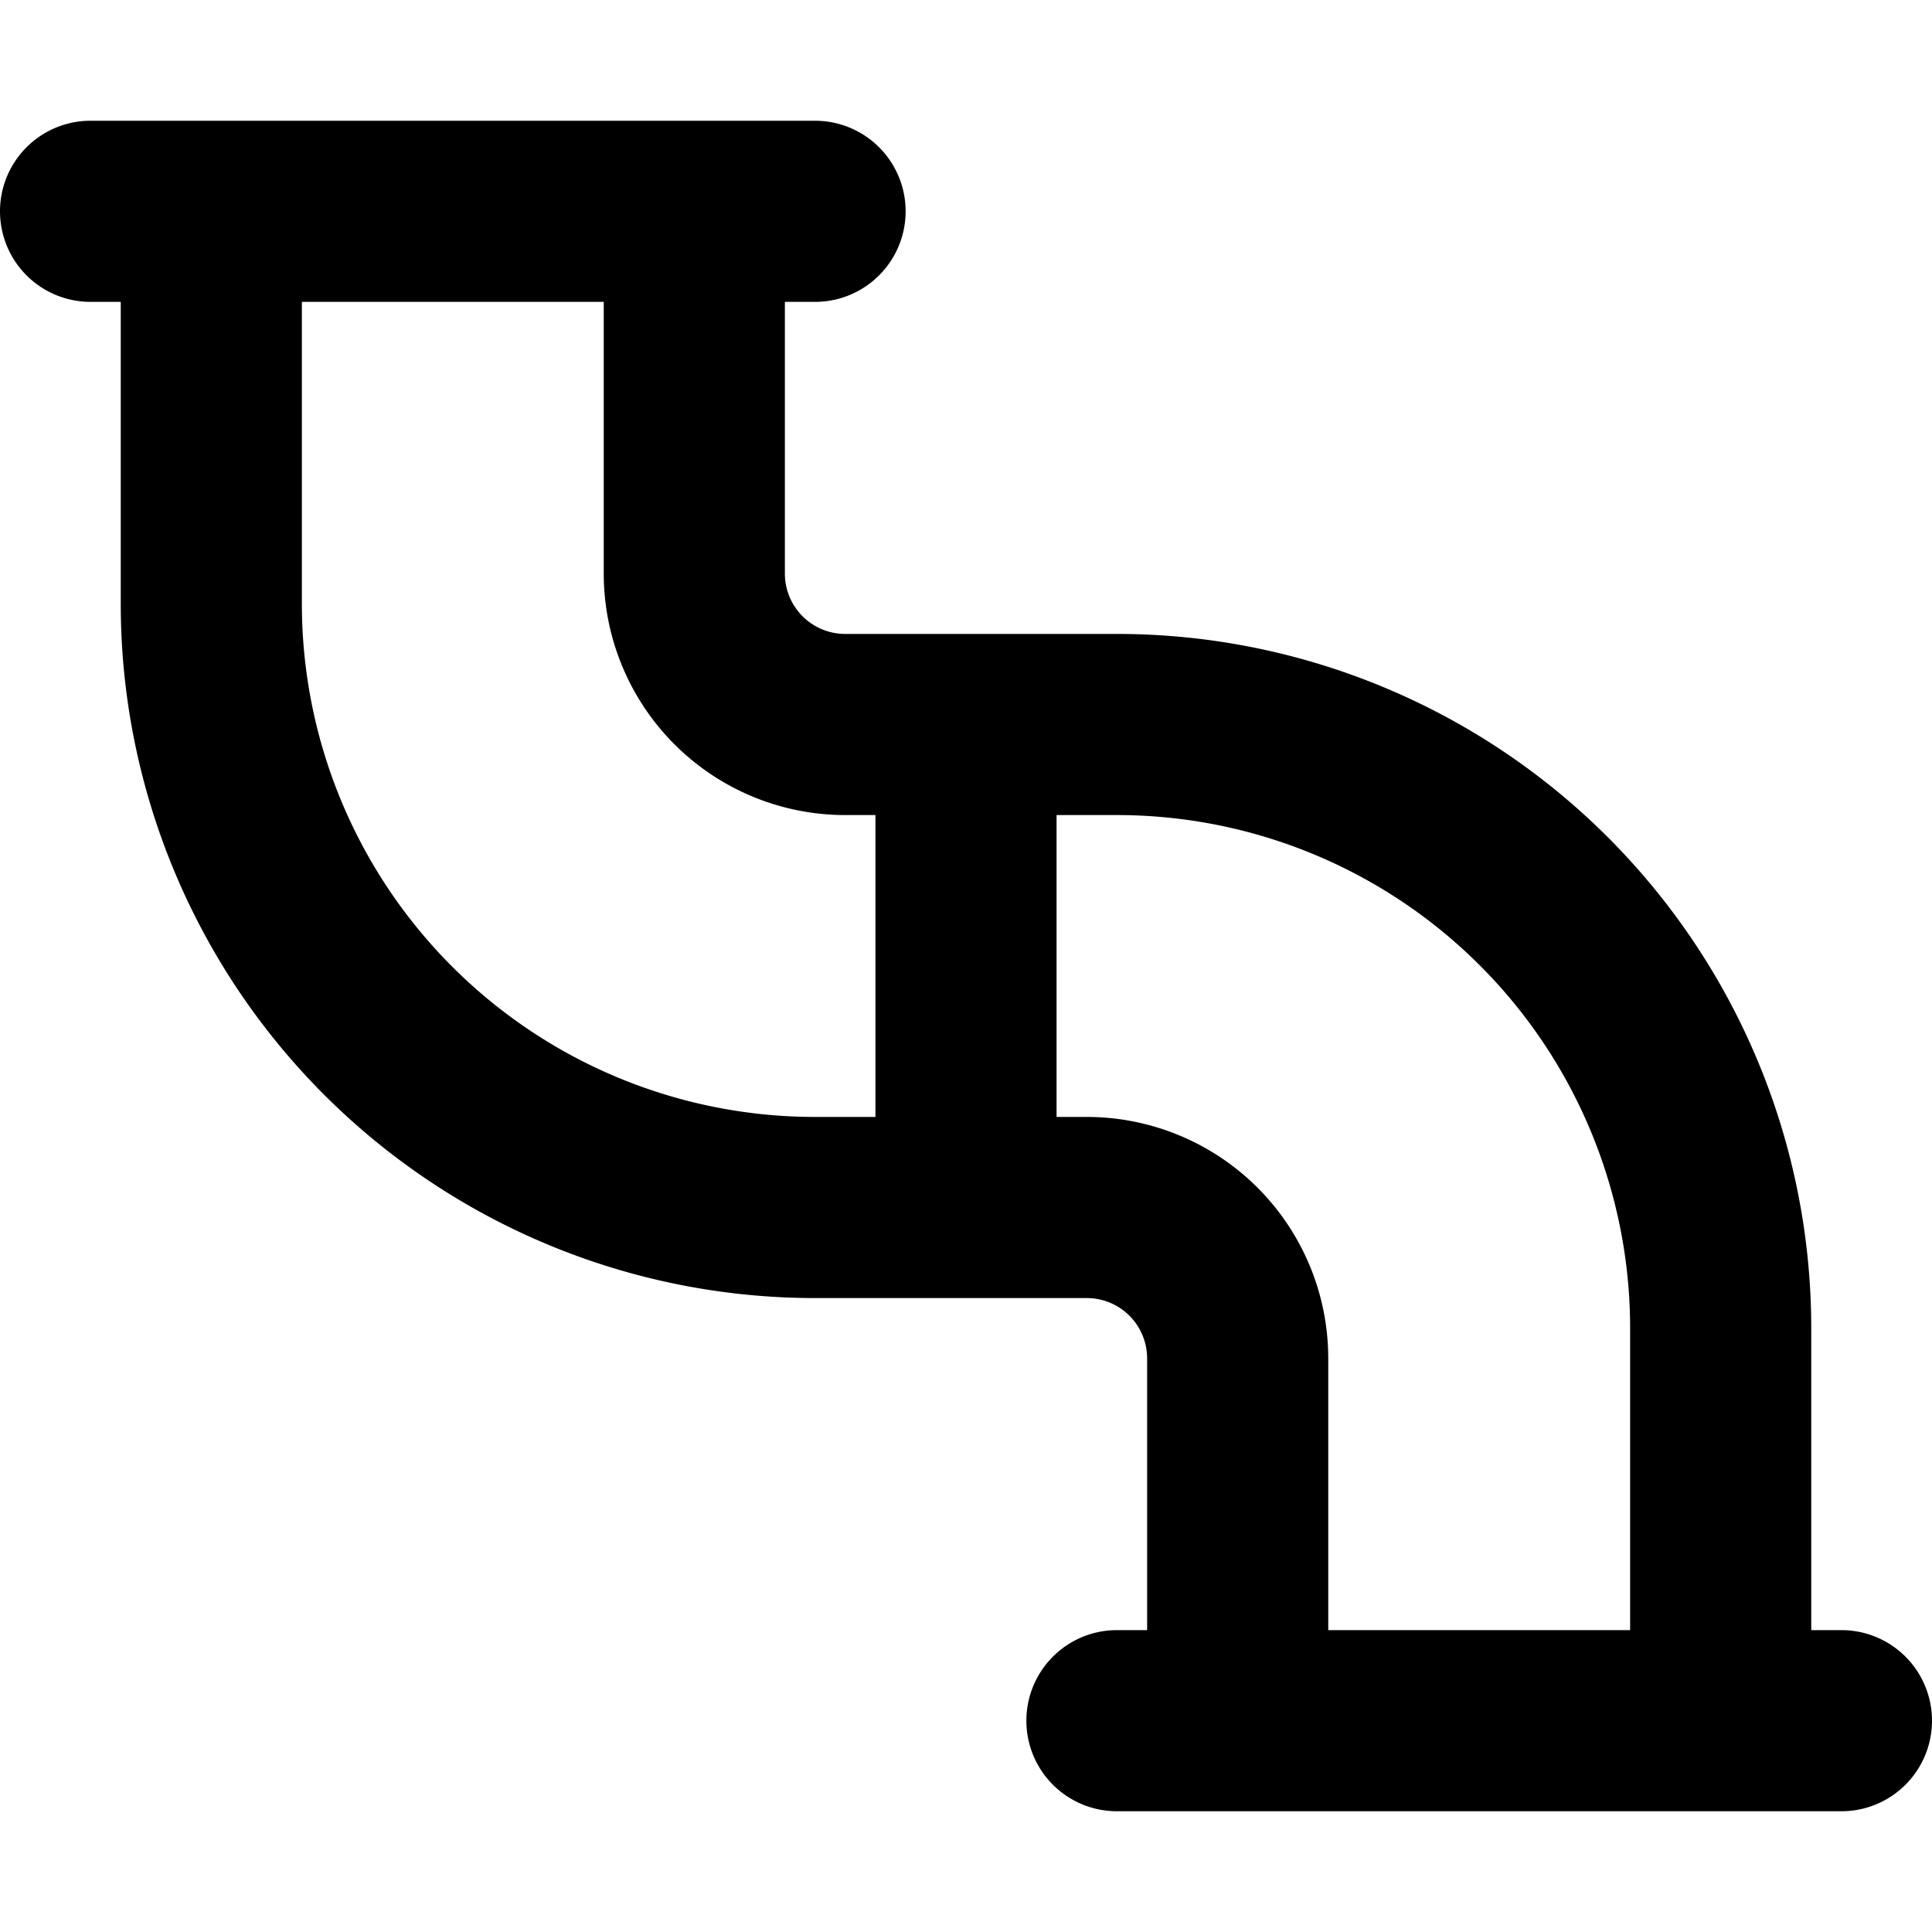 <svg xmlns="http://www.w3.org/2000/svg" width="32" height="32" viewBox="0 0 16 16"><path fill="currentColor" fill-rule="evenodd" d="M0 1.75A.75.75 0 0 1 .75 1h6a.75.75 0 0 1 0 1.5H6.5v2.25a.5.5 0 0 0 .5.5h2.25A5.75 5.75 0 0 1 15 11v2.5h.25a.75.75 0 0 1 0 1.5h-6a.75.75 0 0 1 0-1.5h.25v-2.25a.5.5 0 0 0-.5-.5H6.75A5.75 5.75 0 0 1 1 5V2.5H.75A.75.75 0 0 1 0 1.75M11 13.5h2.5V11a4.25 4.25 0 0 0-4.25-4.25h-.5v2.5H9a2 2 0 0 1 2 2zm-8.5-11H5v2.25a2 2 0 0 0 2 2h.25v2.5h-.5A4.25 4.25 0 0 1 2.5 5z" clip-rule="evenodd"/></svg>